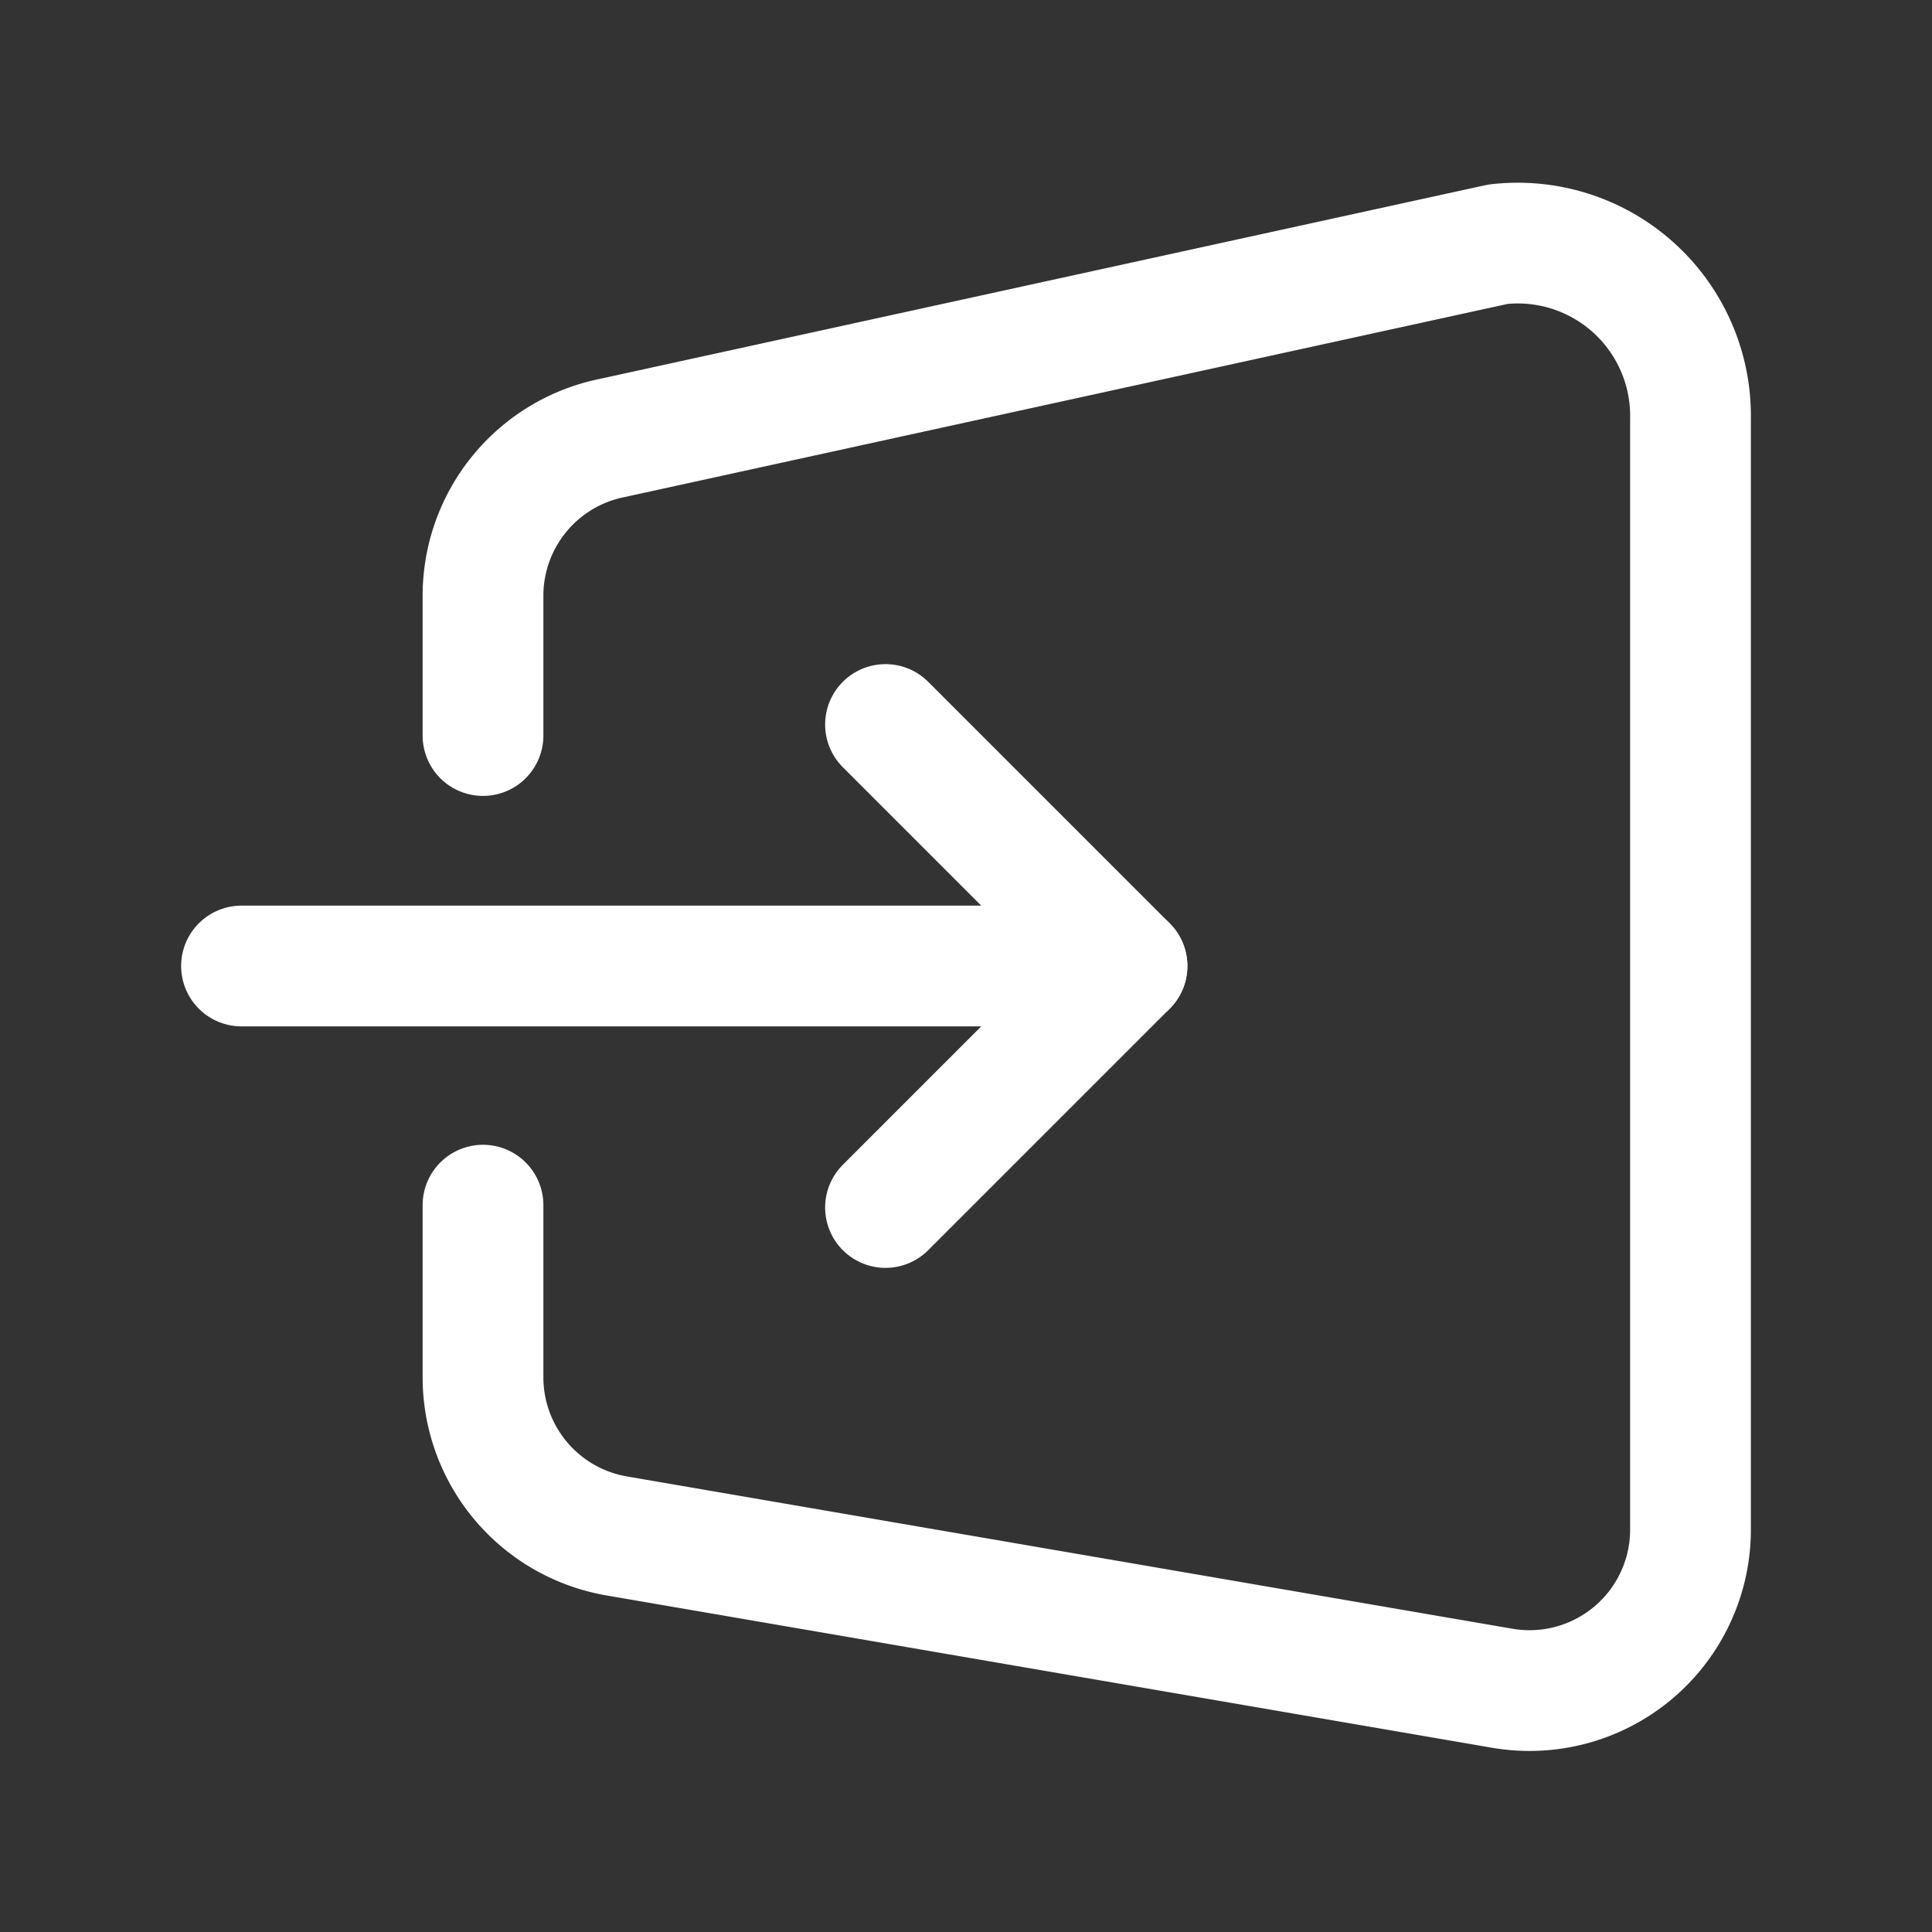 <svg id="login-logout-arrow" xmlns="http://www.w3.org/2000/svg" width="24" height="24" viewBox="0 0 24 24">
  <rect x="0" y="0" width="24" height="24" fill="#333333" stroke="none"/>
  <g id="Group_210" data-name="Group 210">
    <line id="Line_6" data-name="Line 6" x2="11" transform="translate(3 12)" fill="none" stroke="#fff" stroke-linecap="round" stroke-linejoin="round" stroke-width="1.5"/>
    <path id="Path_618" data-name="Path 618" d="M11,9l3,3-3,3" fill="none" stroke="#fff" stroke-linecap="round" stroke-linejoin="round" stroke-width="1.5"/>
    <path id="Path_619" data-name="Path 619" d="M6,9.137V7.4H6A2,2,0,0,1,7.608,5.44l11-2.406h0A2.146,2.146,0,0,1,21,5.2V19h0a2,2,0,0,1-2.339,1.972l-11-1.892h0A2,2,0,0,1,6,17.108V14.971" fill="none" stroke="#fff" stroke-linecap="round" stroke-linejoin="round" stroke-width="1.5"/>
  </g>
  <path id="Path_620" data-name="Path 620" d="M0,0H24V24H0Z" fill="none"/>
</svg>
